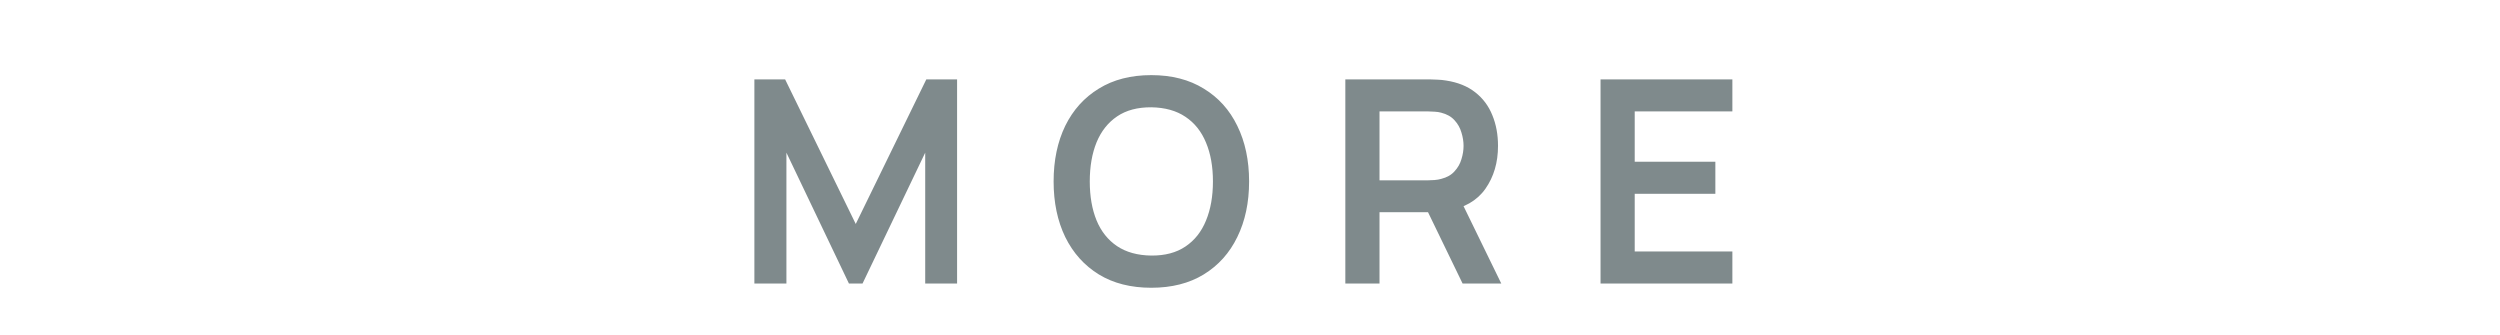 <svg width="97" height="13" viewBox="0 0 97 13" fill="none" xmlns="http://www.w3.org/2000/svg">
<path d="M29.27 11V3.08H30.463L33.203 8.69L35.941 3.08H37.135V11H35.898V5.923L33.467 11H32.938L30.513 5.923V11H29.27ZM44.67 11.165C43.878 11.165 43.199 10.993 42.635 10.648C42.07 10.3 41.636 9.816 41.331 9.196C41.031 8.576 40.88 7.858 40.88 7.04C40.88 6.222 41.031 5.504 41.331 4.884C41.636 4.264 42.07 3.782 42.635 3.438C43.199 3.089 43.878 2.915 44.67 2.915C45.462 2.915 46.14 3.089 46.705 3.438C47.273 3.782 47.708 4.264 48.008 4.884C48.312 5.504 48.465 6.222 48.465 7.04C48.465 7.858 48.312 8.576 48.008 9.196C47.708 9.816 47.273 10.3 46.705 10.648C46.14 10.993 45.462 11.165 44.67 11.165ZM44.67 9.916C45.201 9.92 45.643 9.803 45.995 9.565C46.351 9.326 46.617 8.991 46.793 8.558C46.972 8.125 47.062 7.619 47.062 7.04C47.062 6.461 46.972 5.958 46.793 5.533C46.617 5.104 46.351 4.77 45.995 4.532C45.643 4.294 45.201 4.171 44.67 4.163C44.138 4.16 43.696 4.277 43.344 4.516C42.992 4.754 42.726 5.089 42.547 5.522C42.371 5.955 42.283 6.461 42.283 7.04C42.283 7.619 42.371 8.123 42.547 8.553C42.723 8.978 42.987 9.31 43.339 9.548C43.694 9.786 44.138 9.909 44.67 9.916ZM52.199 11V3.08H55.472C55.549 3.08 55.648 3.084 55.769 3.091C55.89 3.095 56.002 3.106 56.104 3.124C56.563 3.194 56.94 3.346 57.237 3.58C57.538 3.815 57.76 4.112 57.903 4.471C58.05 4.827 58.123 5.223 58.123 5.66C58.123 6.305 57.96 6.86 57.633 7.326C57.307 7.788 56.807 8.074 56.132 8.184L55.565 8.233H53.525V11H52.199ZM56.748 11L55.186 7.777L56.533 7.48L58.249 11H56.748ZM53.525 6.996H55.417C55.49 6.996 55.573 6.992 55.664 6.985C55.756 6.978 55.84 6.963 55.917 6.941C56.137 6.886 56.31 6.789 56.434 6.649C56.563 6.51 56.653 6.353 56.704 6.176C56.759 6 56.786 5.828 56.786 5.66C56.786 5.491 56.759 5.319 56.704 5.143C56.653 4.963 56.563 4.803 56.434 4.664C56.31 4.525 56.137 4.428 55.917 4.372C55.84 4.351 55.756 4.338 55.664 4.334C55.573 4.327 55.49 4.323 55.417 4.323H53.525V6.996ZM62.101 11V3.08H67.216V4.323H63.427V6.276H66.556V7.519H63.427V9.757H67.216V11H62.101Z" fill="#7F8A8C"/>
</svg>
